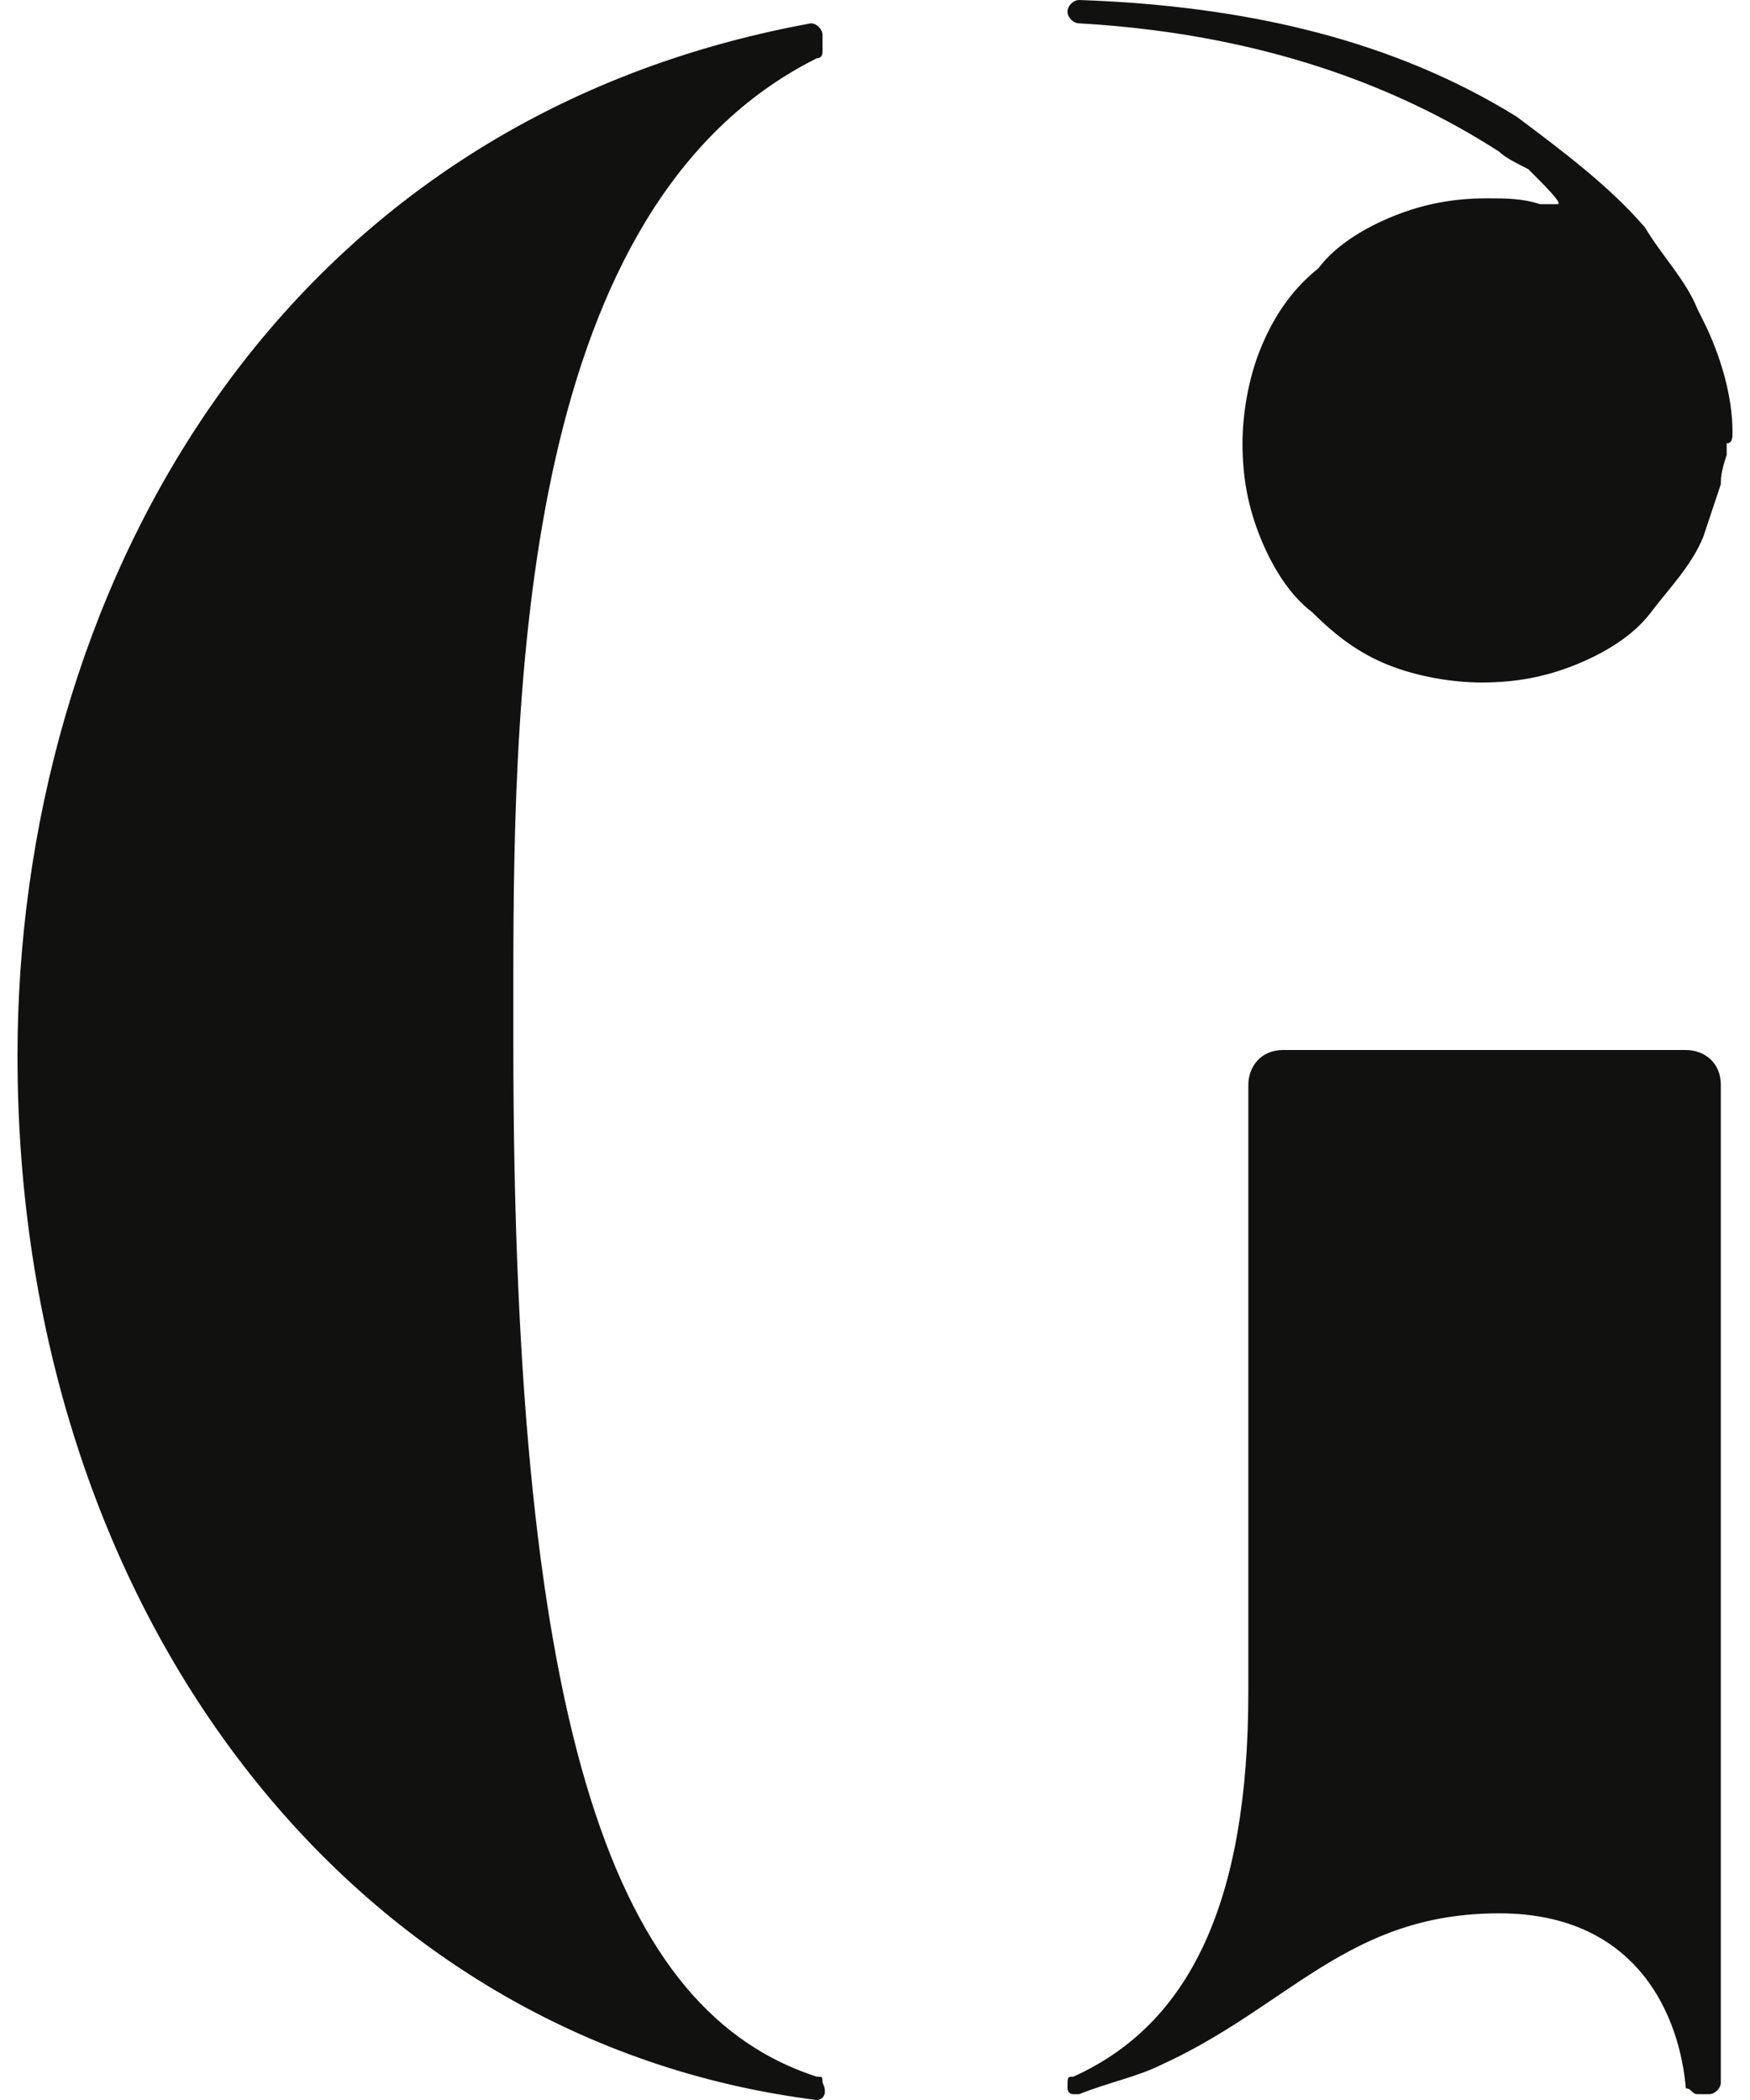 <?xml version="1.0" encoding="utf-8"?>
<!-- Generator: Adobe Illustrator 22.1.0, SVG Export Plug-In . SVG Version: 6.00 Build 0)  -->
<svg version="1.1" id="Layer_1" xmlns="http://www.w3.org/2000/svg" xmlns:xlink="http://www.w3.org/1999/xlink" x="0px" y="0px"
	 viewBox="0 0 30 36" style="enable-background:new 0 0 30 36;" xml:space="preserve">
<style type="text/css">
	.st0{fill:#111110;}
</style>
<path class="st0" d="M14.1,35.7c0-0.1,0-0.1-0.1-0.1c-3.4-1.1-5.2-5.7-5.2-17.7v-1.1C8.8,11.5,9,3.5,14,1c0.1,0,0.1-0.1,0.1-0.1V0.6
	c0-0.1-0.1-0.2-0.2-0.2C4.6,2.1,0.3,10.3,0.3,18.1C0.3,27.6,6,35,14,36C14.1,36,14.2,35.9,14.1,35.7L14.1,35.7L14.1,35.7z M29.7,7.4
	c0-0.6-0.2-1.3-0.5-1.9l0,0l-0.1-0.2c-0.2-0.5-0.6-0.9-0.9-1.4C27.6,3.2,26.8,2.6,26,2c-2.1-1.3-4.6-1.9-7.5-2
	c-0.1,0-0.2,0.1-0.2,0.2l0,0c0,0.1,0.1,0.2,0.2,0.2c3.5,0.2,5.8,1.3,7.2,2.2c0.1,0.1,0.3,0.2,0.5,0.3c0.3,0.3,0.6,0.6,0.5,0.6
	c0,0-0.1,0-0.3,0c-0.3-0.1-0.6-0.1-0.9-0.1c-0.6,0-1.1,0.1-1.6,0.3s-1,0.5-1.3,0.9c-0.5,0.4-0.8,0.9-1,1.4c-0.2,0.5-0.3,1.1-0.3,1.6
	c0,0.6,0.1,1.1,0.3,1.6c0.2,0.5,0.5,1,0.9,1.3c0.4,0.4,0.8,0.7,1.3,0.9s1.1,0.3,1.6,0.3c0.6,0,1.1-0.1,1.6-0.3s1-0.5,1.3-0.9
	s0.7-0.8,0.9-1.3c0.1-0.3,0.2-0.6,0.3-0.9c0-0.1,0-0.2,0.1-0.5c0-0.1,0-0.1,0-0.2C29.7,7.6,29.7,7.5,29.7,7.4 M18.3,35.8L18.3,35.8
	c0-0.2,0-0.2,0.1-0.2c2-0.9,3-3,3-6.6v-6l0,0v-4.4l0,0c0-0.3,0.2-0.6,0.6-0.6h6.9c0.3,0,0.6,0.2,0.6,0.6l0,0V23v12.2l0,0v0.5
	c0,0.1-0.1,0.2-0.2,0.2h-0.2c-0.1,0-0.1-0.1-0.2-0.1c-0.1-1.2-0.8-3-3.2-3c-2.6,0-3.6,1.6-5.8,2.6c-0.4,0.2-0.9,0.3-1.4,0.5h-0.1
	C18.3,35.9,18.3,35.8,18.3,35.8L18.3,35.8L18.3,35.8z"/>
</svg>
